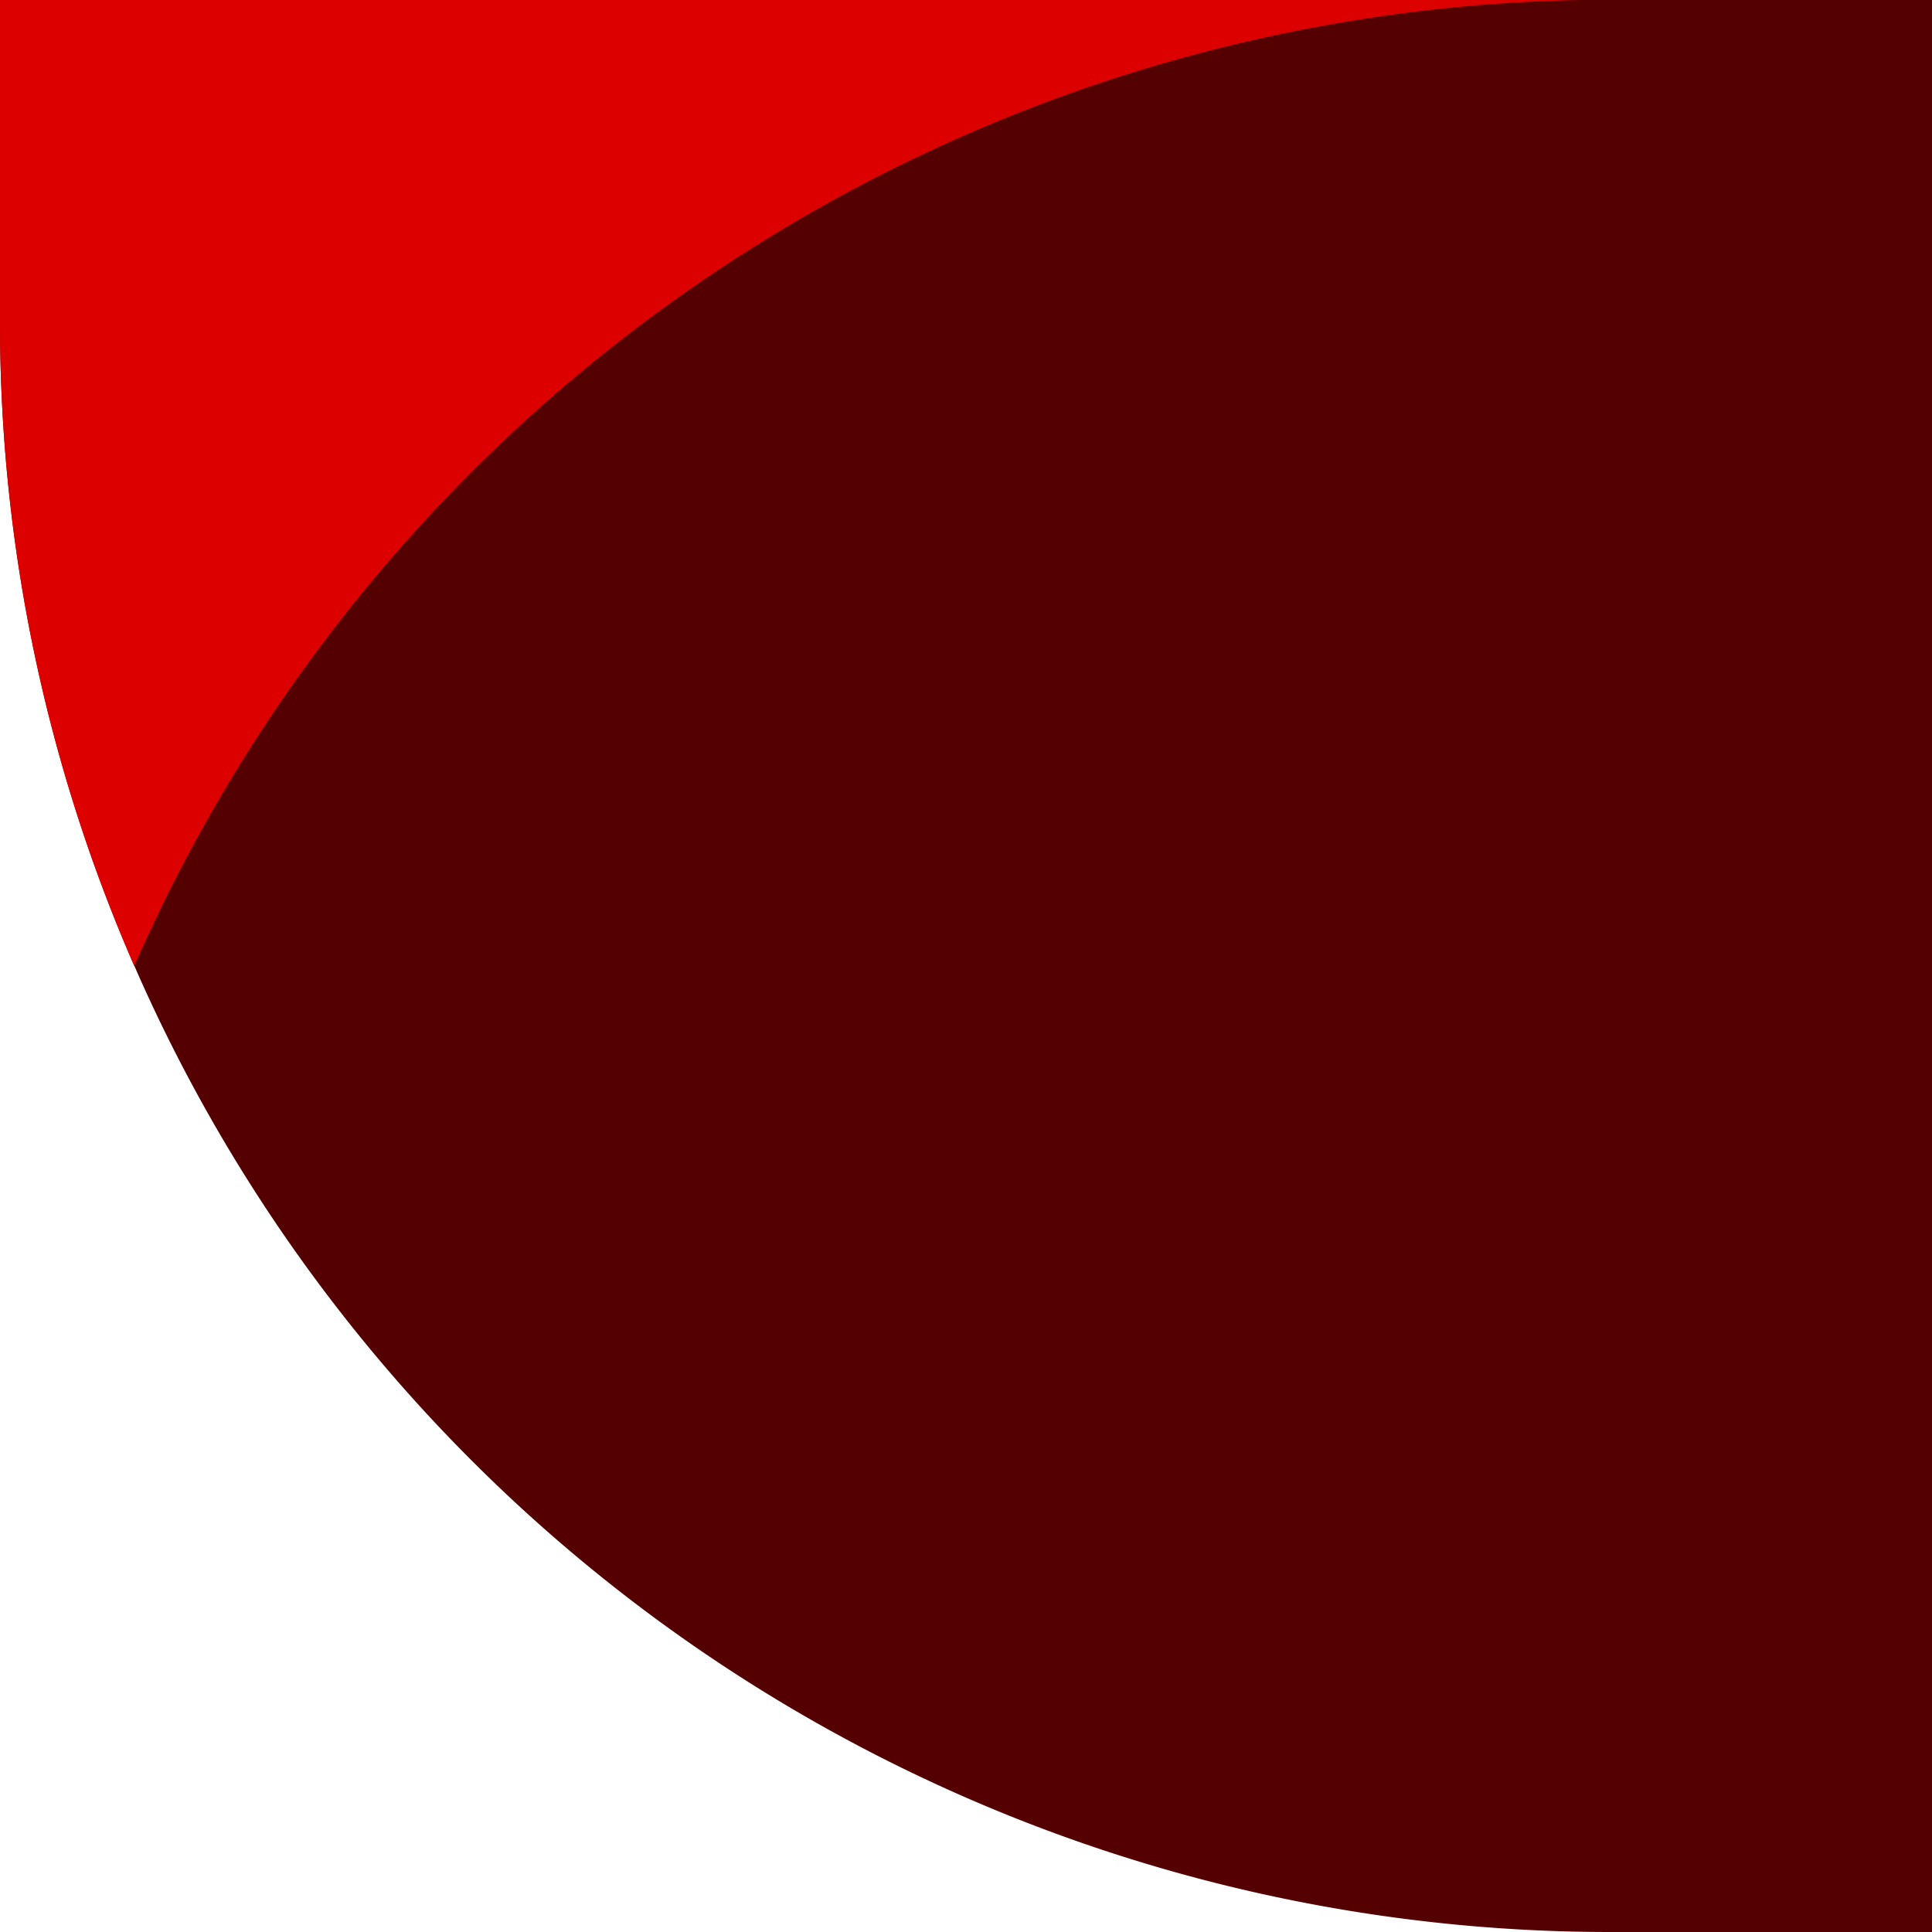 <svg xmlns="http://www.w3.org/2000/svg" width="6" height="6" viewBox="0 0 6 6">
  <g id="Group_567" data-name="Group 567" transform="translate(-360.601 -1370)">
    <path id="Rectangle_62" data-name="Rectangle 62" d="M0,0H6A0,0,0,0,1,6,0V6A0,0,0,0,1,6,6H5A5,5,0,0,1,0,1V0A0,0,0,0,1,0,0Z" transform="translate(360.601 1370)" fill="#540000"/>
    <path id="Intersection_1" data-name="Intersection 1" d="M0,1V0H4.91A5.01,5.01,0,0,0,.417,3,4.983,4.983,0,0,1,0,1Z" transform="translate(360.601 1370)" fill="#dc0000"/>
  </g>
</svg>
